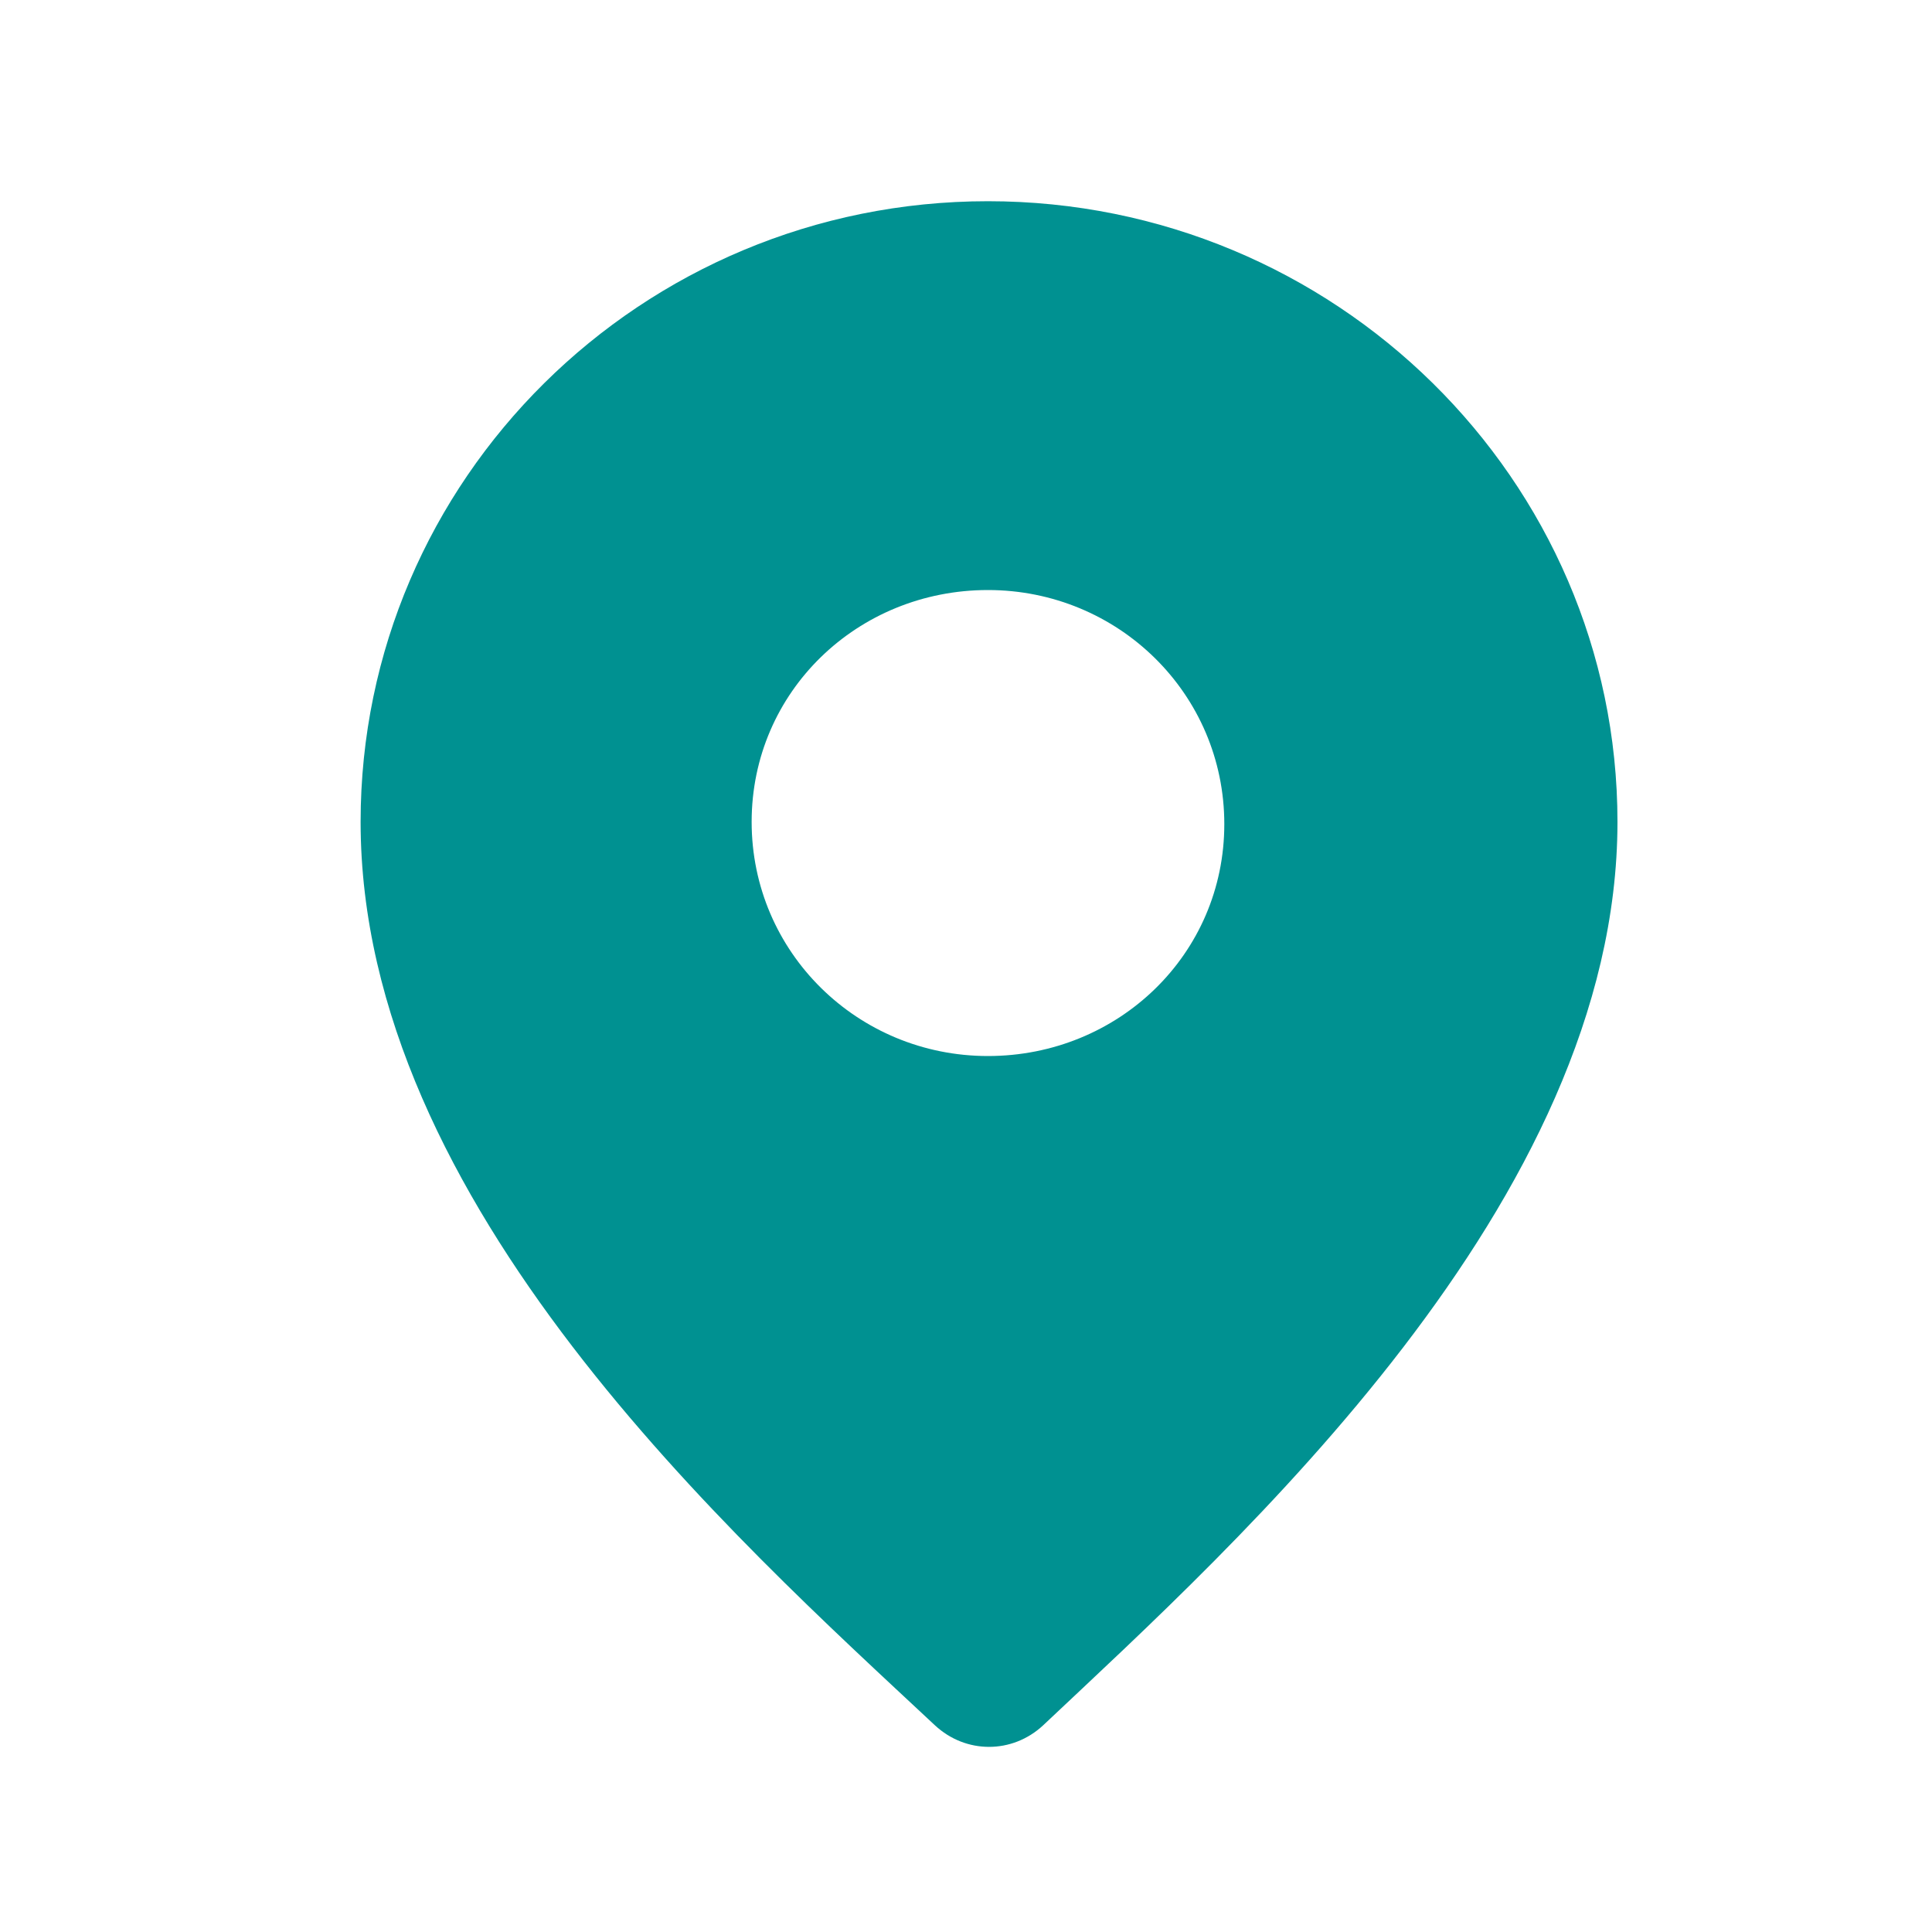 <svg width="20" height="20" viewBox="0 0 20 20" fill="none" xmlns="http://www.w3.org/2000/svg">
<path d="M10.227 2.083C6.637 2.083 3.733 4.964 3.733 8.508C3.733 12.464 7.598 15.917 9.678 17.86C9.998 18.158 10.479 18.158 10.799 17.86C12.811 15.963 16.744 12.441 16.744 8.508C16.744 4.964 13.817 2.083 10.227 2.083ZM10.227 10.932C8.878 10.932 7.781 9.857 7.781 8.508C7.781 7.159 8.878 6.108 10.227 6.108C11.576 6.108 12.674 7.182 12.674 8.531C12.674 9.88 11.576 10.932 10.227 10.932Z" fill="#009191"/>
</svg>
